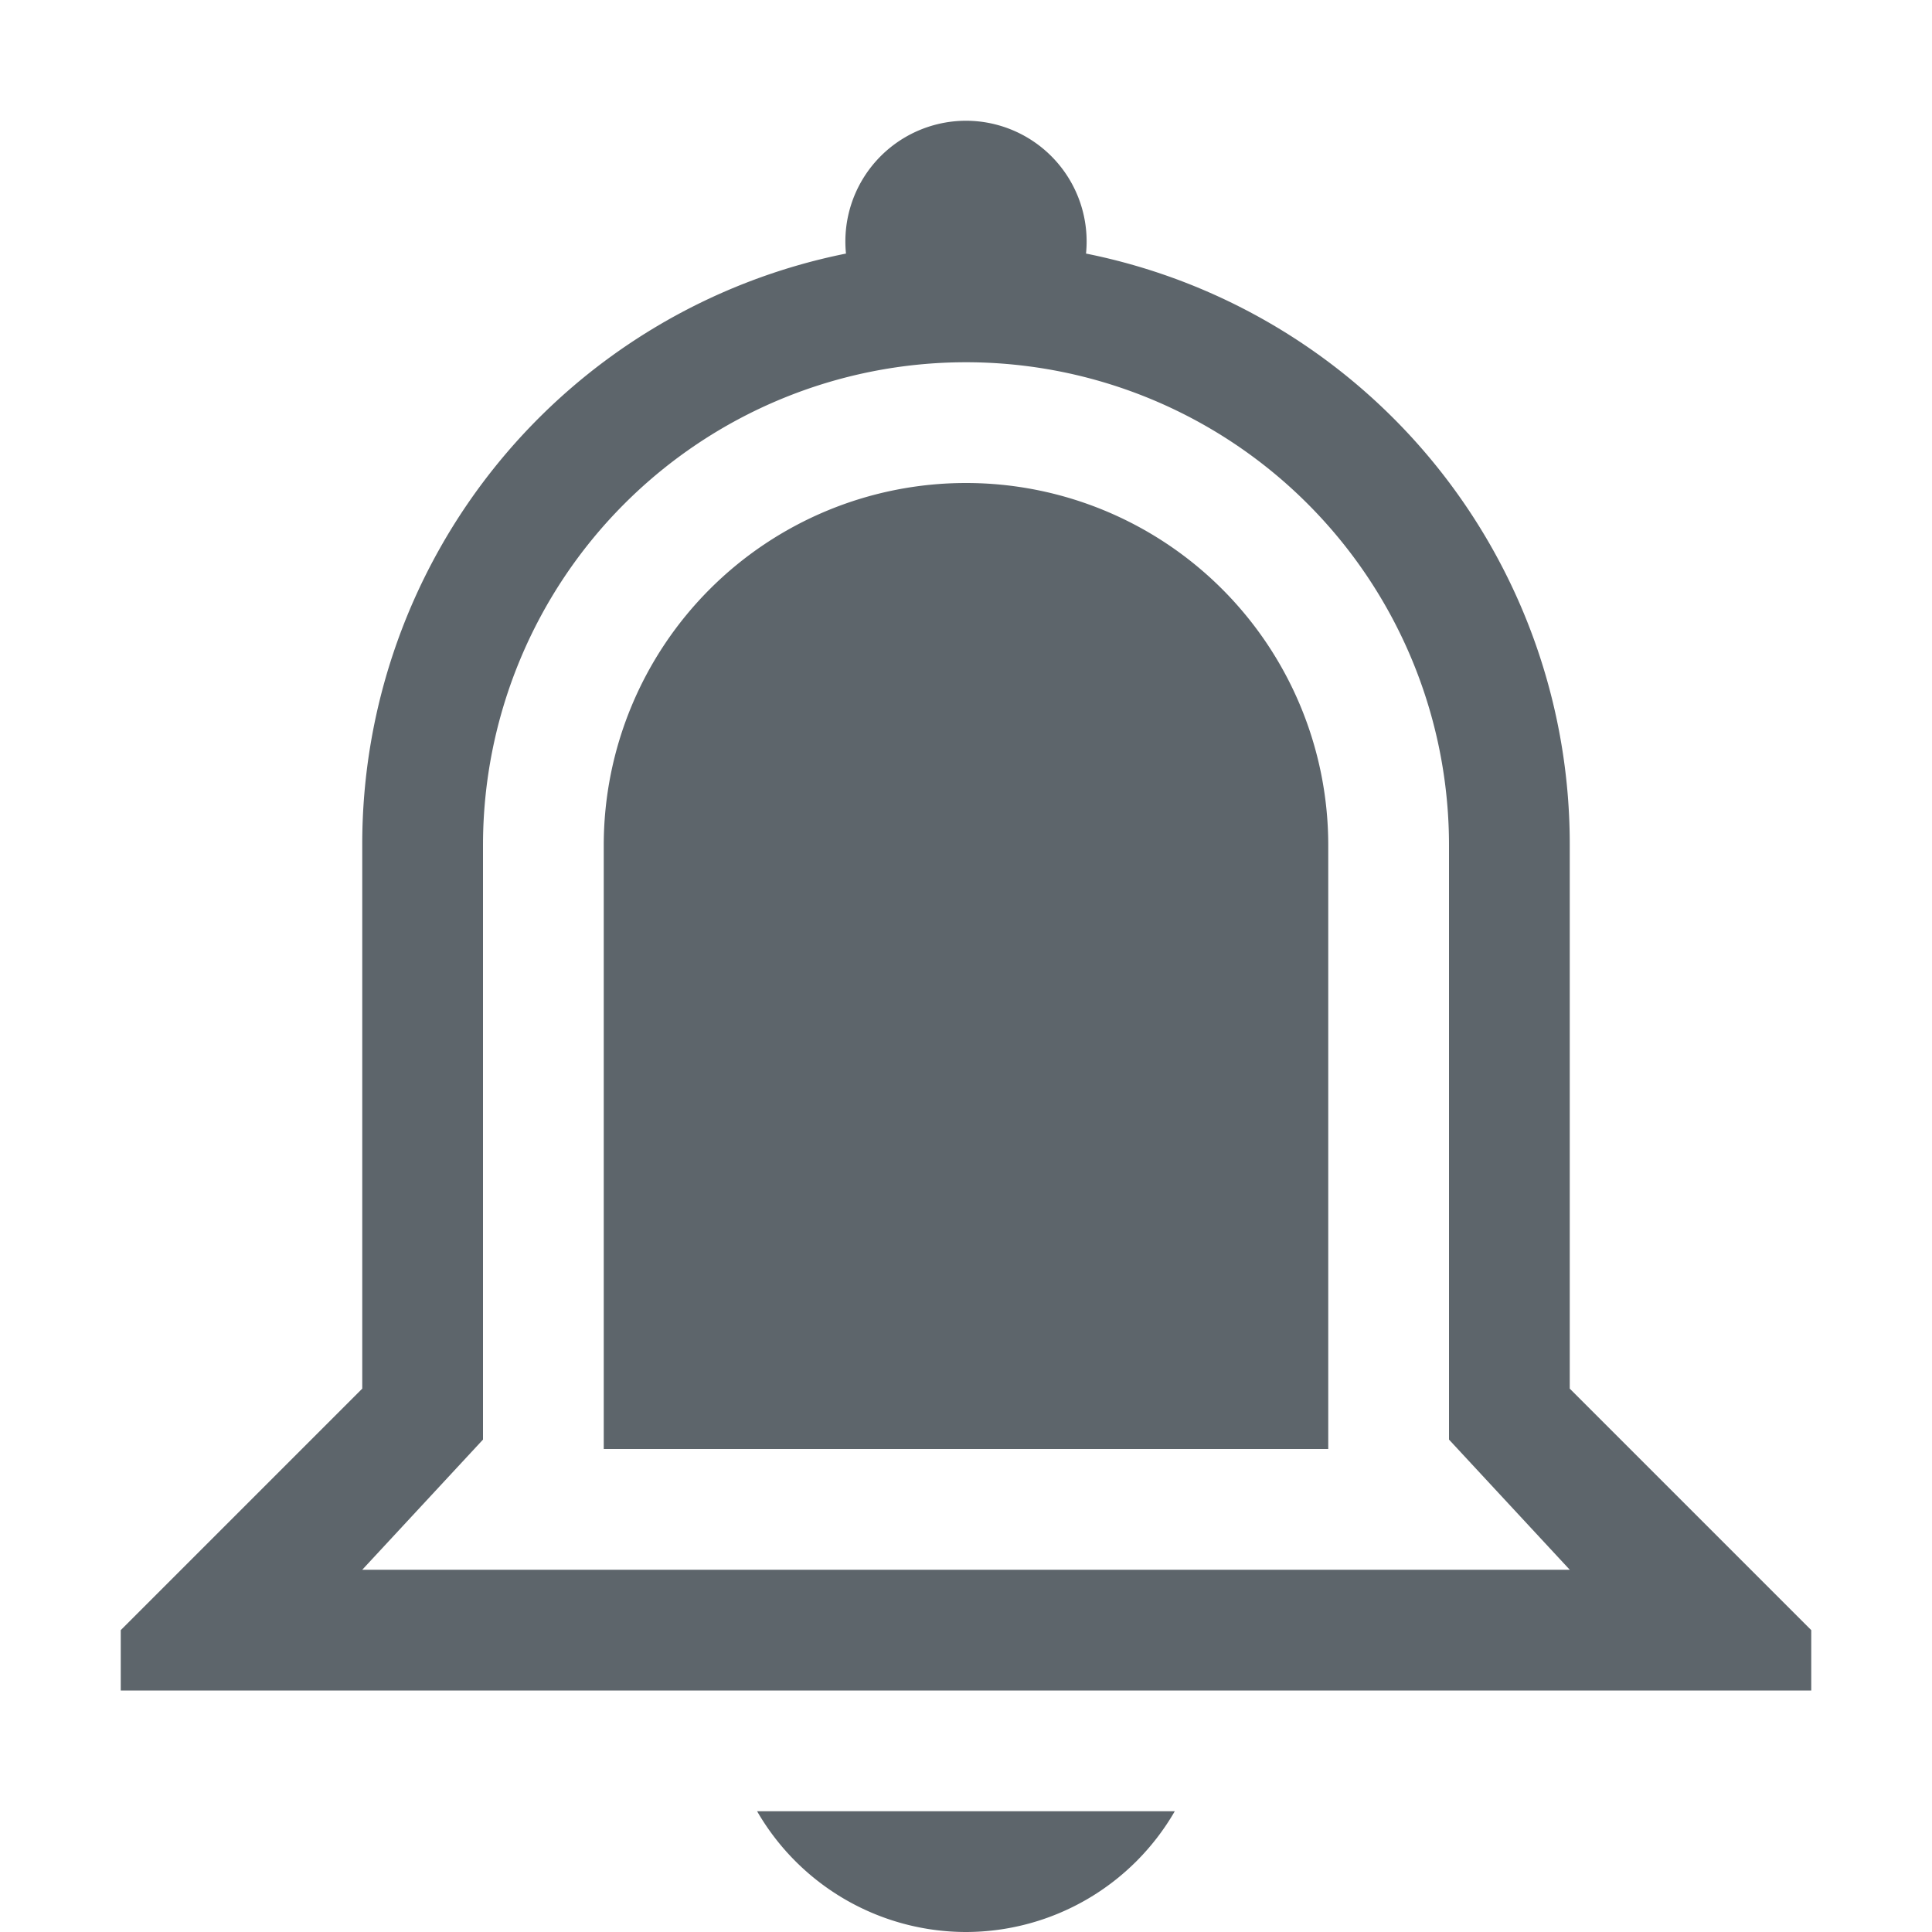 <svg width="16" height="16" version="1.1" xmlns="http://www.w3.org/2000/svg">
 <path d="M8 1a1 1 0 0 0-.994 1.1A4.988 4.988 0 0 0 3 7v4.5l-2 2v.5h14v-.5l-2-2V7a4.987 4.987 0 0 0-4.006-4.9A1 1 0 0 0 8 1zm0 2a4 4 0 0 1 4 4v4.922L13 13H3l1-1.078V7a4 4 0 0 1 4-4zm0 1a3 3 0 0 0-3 3v5h6V7a3 3 0 0 0-3-3zM6.27 15A2 2 0 0 0 8 16a2 2 0 0 0 1.729-1z" fill="#5d656b"/>
</svg>
